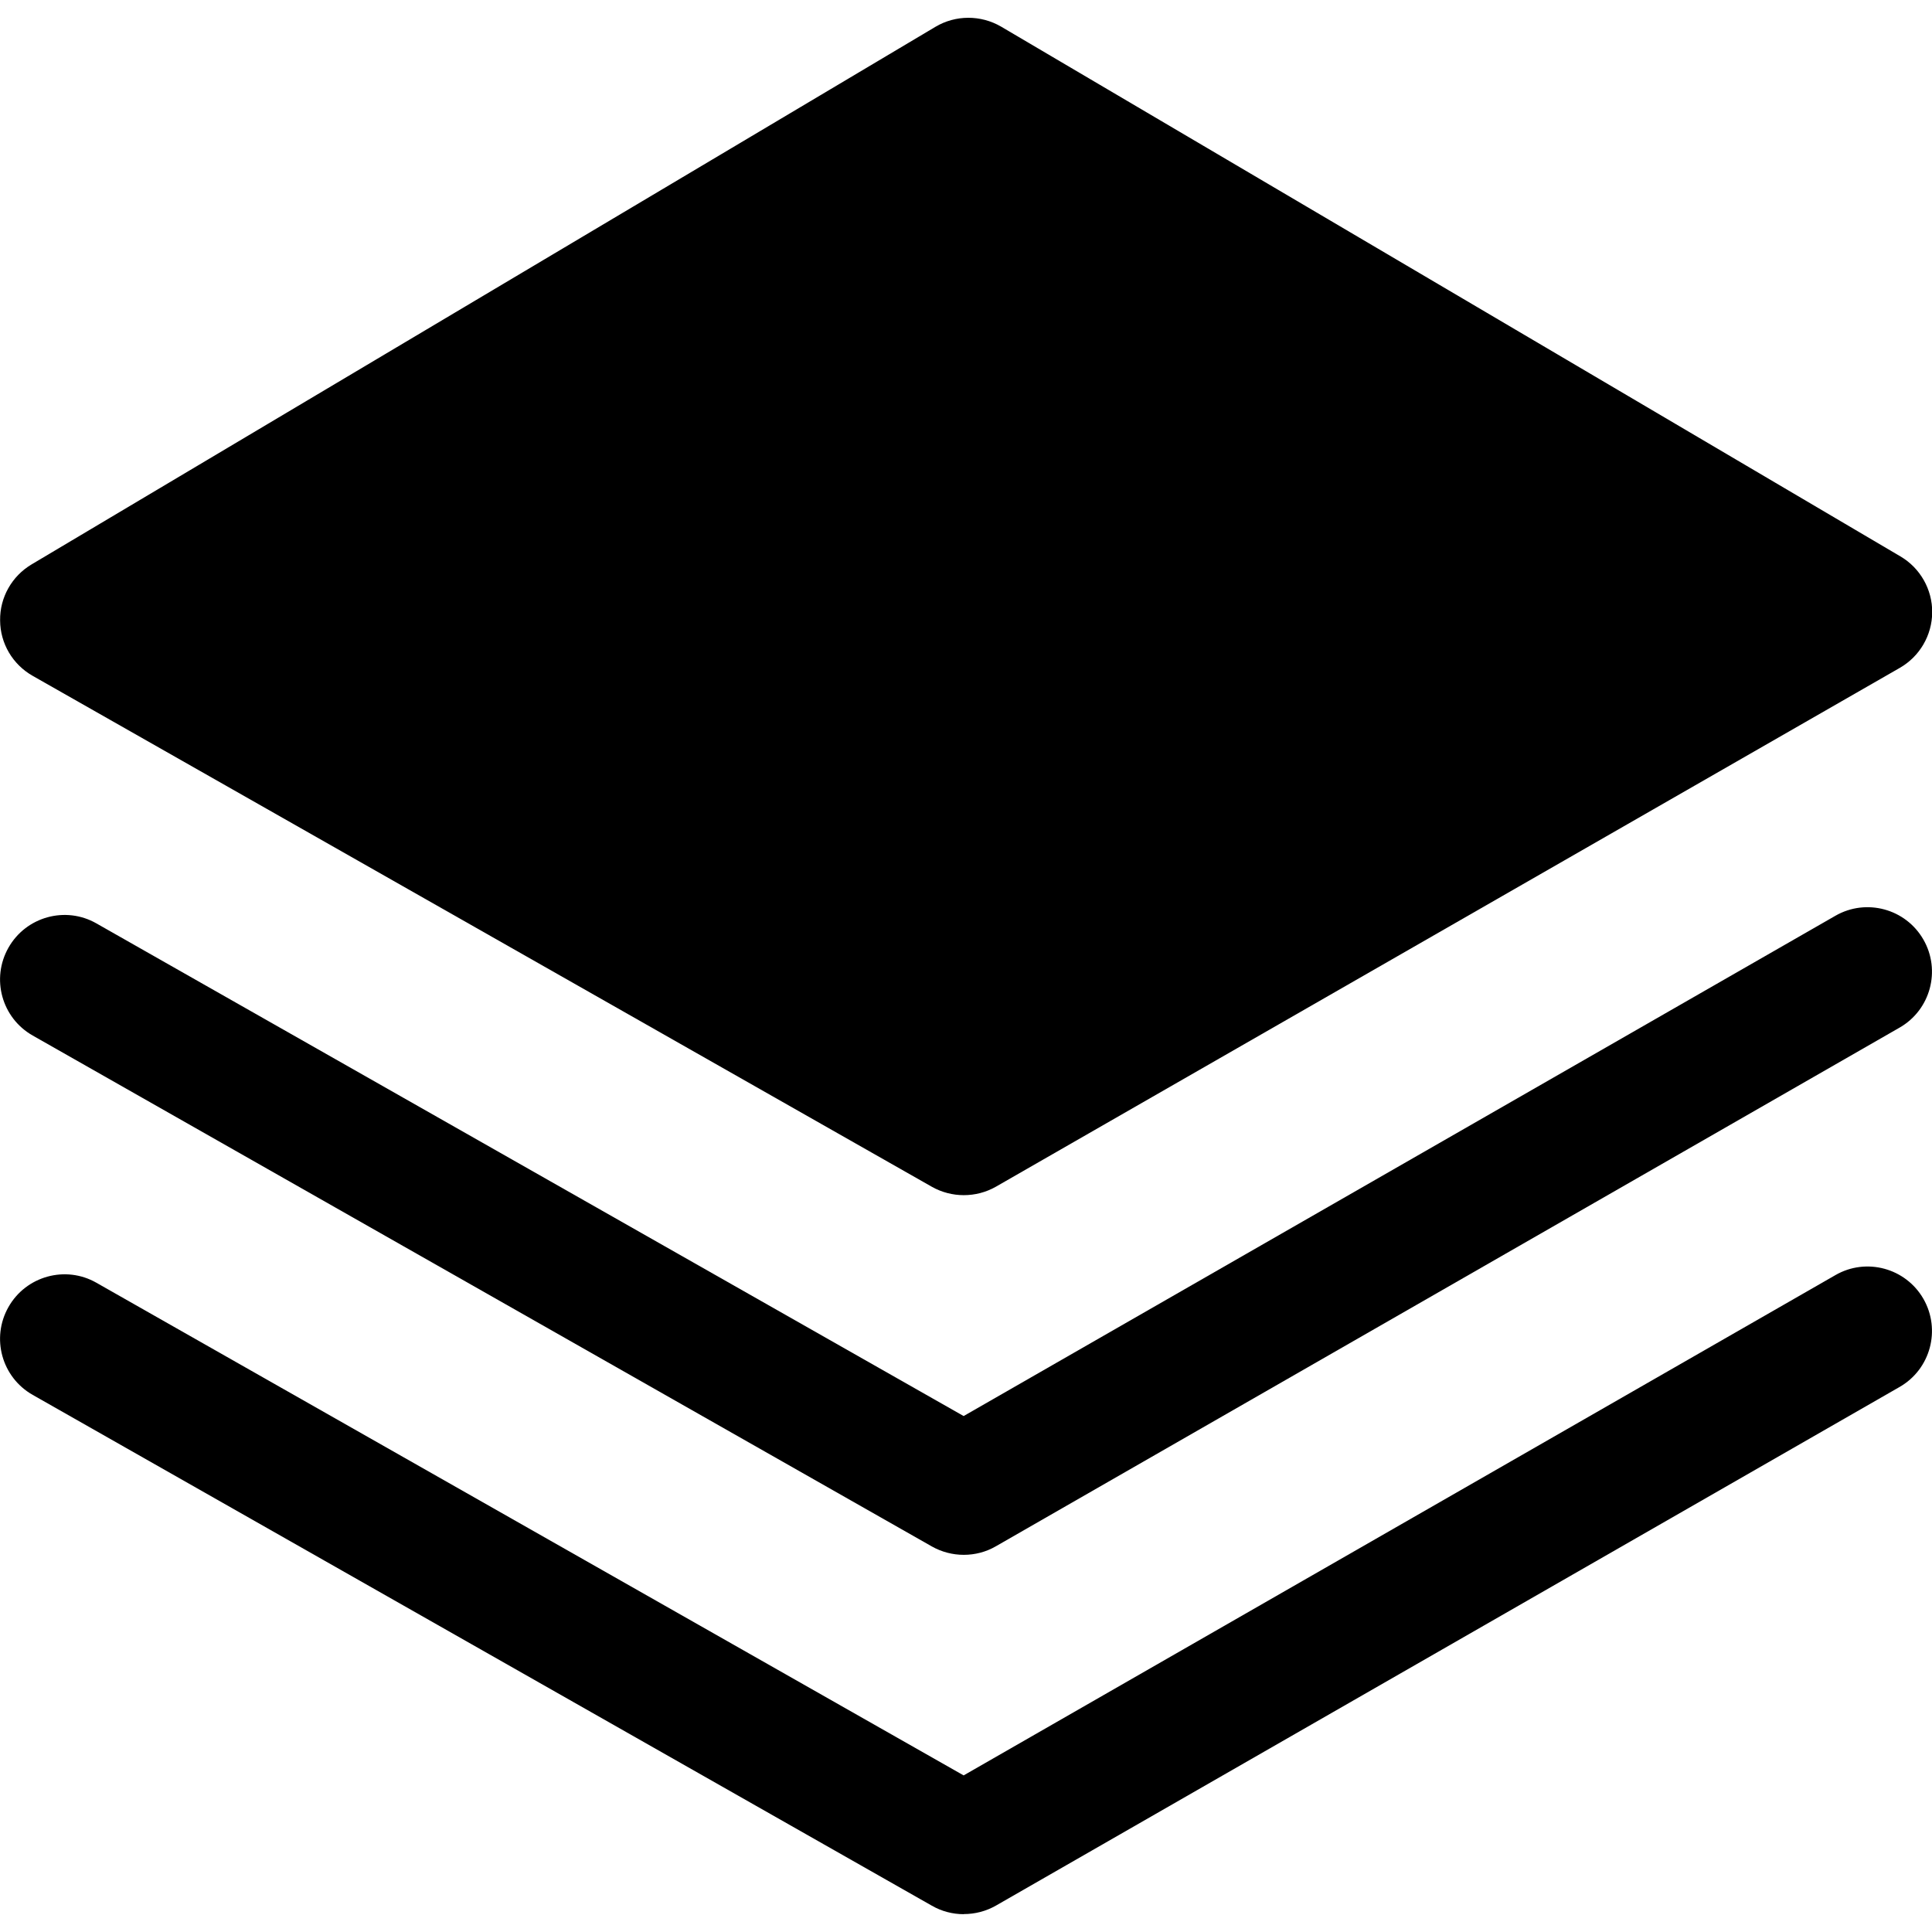 <svg xmlns="http://www.w3.org/2000/svg" width="18" height="18" viewBox="0 0 18 18">
  <g fill="currentcolor">
    <path d="M8.979,11.135 C8.877,11.135 8.774,11.109 8.682,11.057 L0.305,6.297 C0.118,6.191 0.002,5.995 0.001,5.78 C-0.002,5.566 0.111,5.367 0.295,5.258 L8.715,0.25 C8.903,0.138 9.138,0.138 9.327,0.248 L17.706,5.184 C17.89,5.292 18.003,5.491 18.002,5.705 C18,5.919 17.886,6.116 17.699,6.223 L9.279,11.056 C9.186,11.109 9.083,11.135 8.979,11.135 L8.979,11.135 Z"/>
    <path d="M8.979,14.486 C8.877,14.486 8.774,14.46 8.682,14.408 L0.305,9.648 C0.016,9.484 -0.085,9.118 0.079,8.829 C0.243,8.54 0.611,8.439 0.898,8.603 L8.978,13.193 L17.1,8.532 C17.387,8.367 17.755,8.466 17.92,8.754 C18.085,9.041 17.986,9.409 17.698,9.574 L9.279,14.406 C9.186,14.46 9.083,14.486 8.979,14.486 L8.979,14.486 Z"/>
    <path d="M8.979,17.834 C8.877,17.834 8.774,17.808 8.682,17.755 L0.305,12.996 C0.016,12.832 -0.085,12.466 0.079,12.177 C0.243,11.888 0.611,11.787 0.898,11.951 L8.978,16.541 L17.1,11.88 C17.387,11.714 17.755,11.814 17.92,12.101 C18.085,12.389 17.986,12.757 17.698,12.922 L9.279,17.754 C9.186,17.807 9.083,17.833 8.979,17.833 L8.979,17.834 Z"/>
  </g>
</svg>
